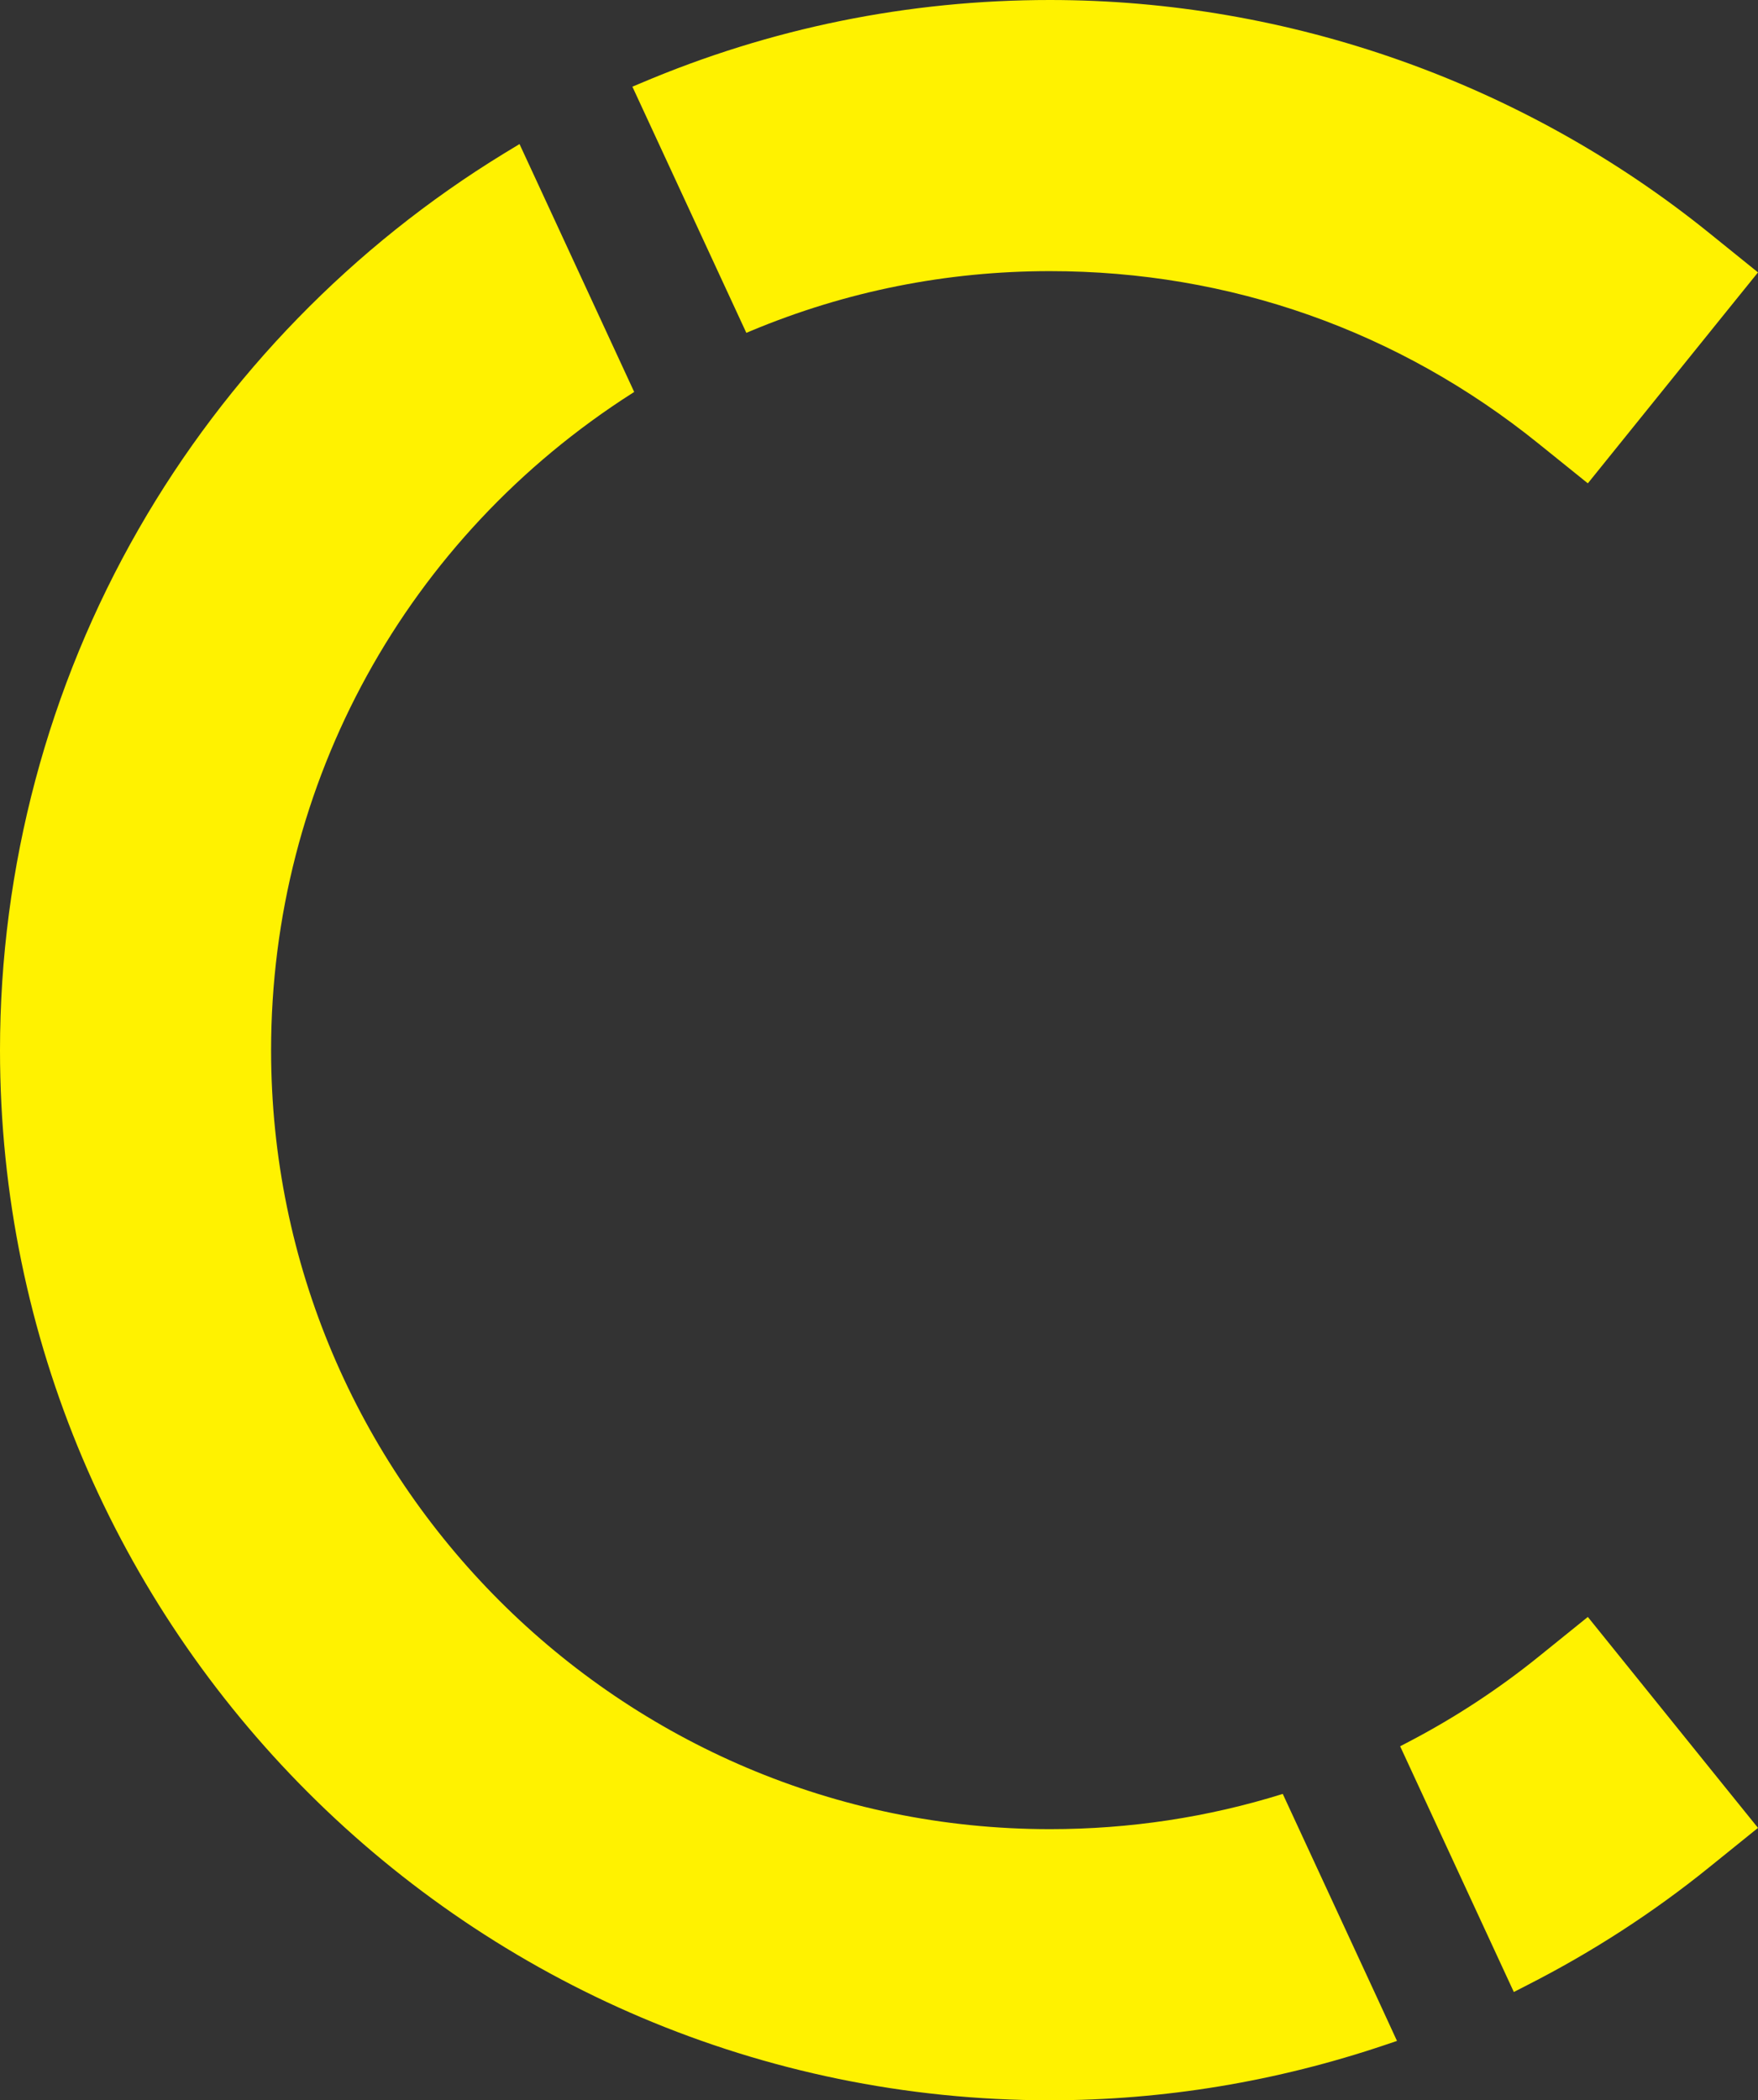 <?xml version="1.0" encoding="UTF-8"?>
<svg id="Layer_2" data-name="Layer 2" xmlns="http://www.w3.org/2000/svg" viewBox="0 0 194.54 232.39">
  <rect x="0" y="0" width="194.54" height="232.39" fill="#333333" stroke="none"/>
  <defs>
    <style>
      .cls-1 {
        fill: #fff200;
        stroke-width: 0px;
      }
    </style>
  </defs>
  <g id="Layer_1-2" data-name="Layer 1">
    <path class="cls-1" d="m194.54,30.14l-3.7,4.58-15.13,18.76-5.45-4.39c-15.48-12.49-34.17-19.09-54.07-19.09-11.44,0-22.57,2.22-33.08,6.61l-.52.22-10.86-23.46-1.75-3.78.93-.39C85.27,3.1,100.5,0,116.19,0c26.44,0,52.33,9.15,72.9,25.74l5.45,4.4Z"/>
    <path class="cls-1" d="m154.59,225.82l-1.24.42c-12.07,4.08-24.57,6.15-37.16,6.15C52.13,232.39,0,180.26,0,116.2c0-20.25,5.31-40.2,15.36-57.69,9.74-16.96,23.71-31.31,40.4-41.52l1.73-1.05,1.69,3.65,11,23.78-.19.12c-25.04,15.97-39.99,43.15-39.99,72.71,0,47.53,38.66,86.19,86.19,86.19,8.82,0,17.48-1.31,25.76-3.9l10.48,22.64,2.16,4.69Z"/>
    <path class="cls-1" d="m194.54,202.25l-5.45,4.4c-6.15,4.97-12.9,9.34-20.05,12.98l-1.52.78-2.23-4.82-10.35-22.37.94-.49c5.08-2.65,9.92-5.82,14.38-9.42l5.45-4.4,15.13,18.76,3.7,4.58Z"/>
  </g>
</svg>